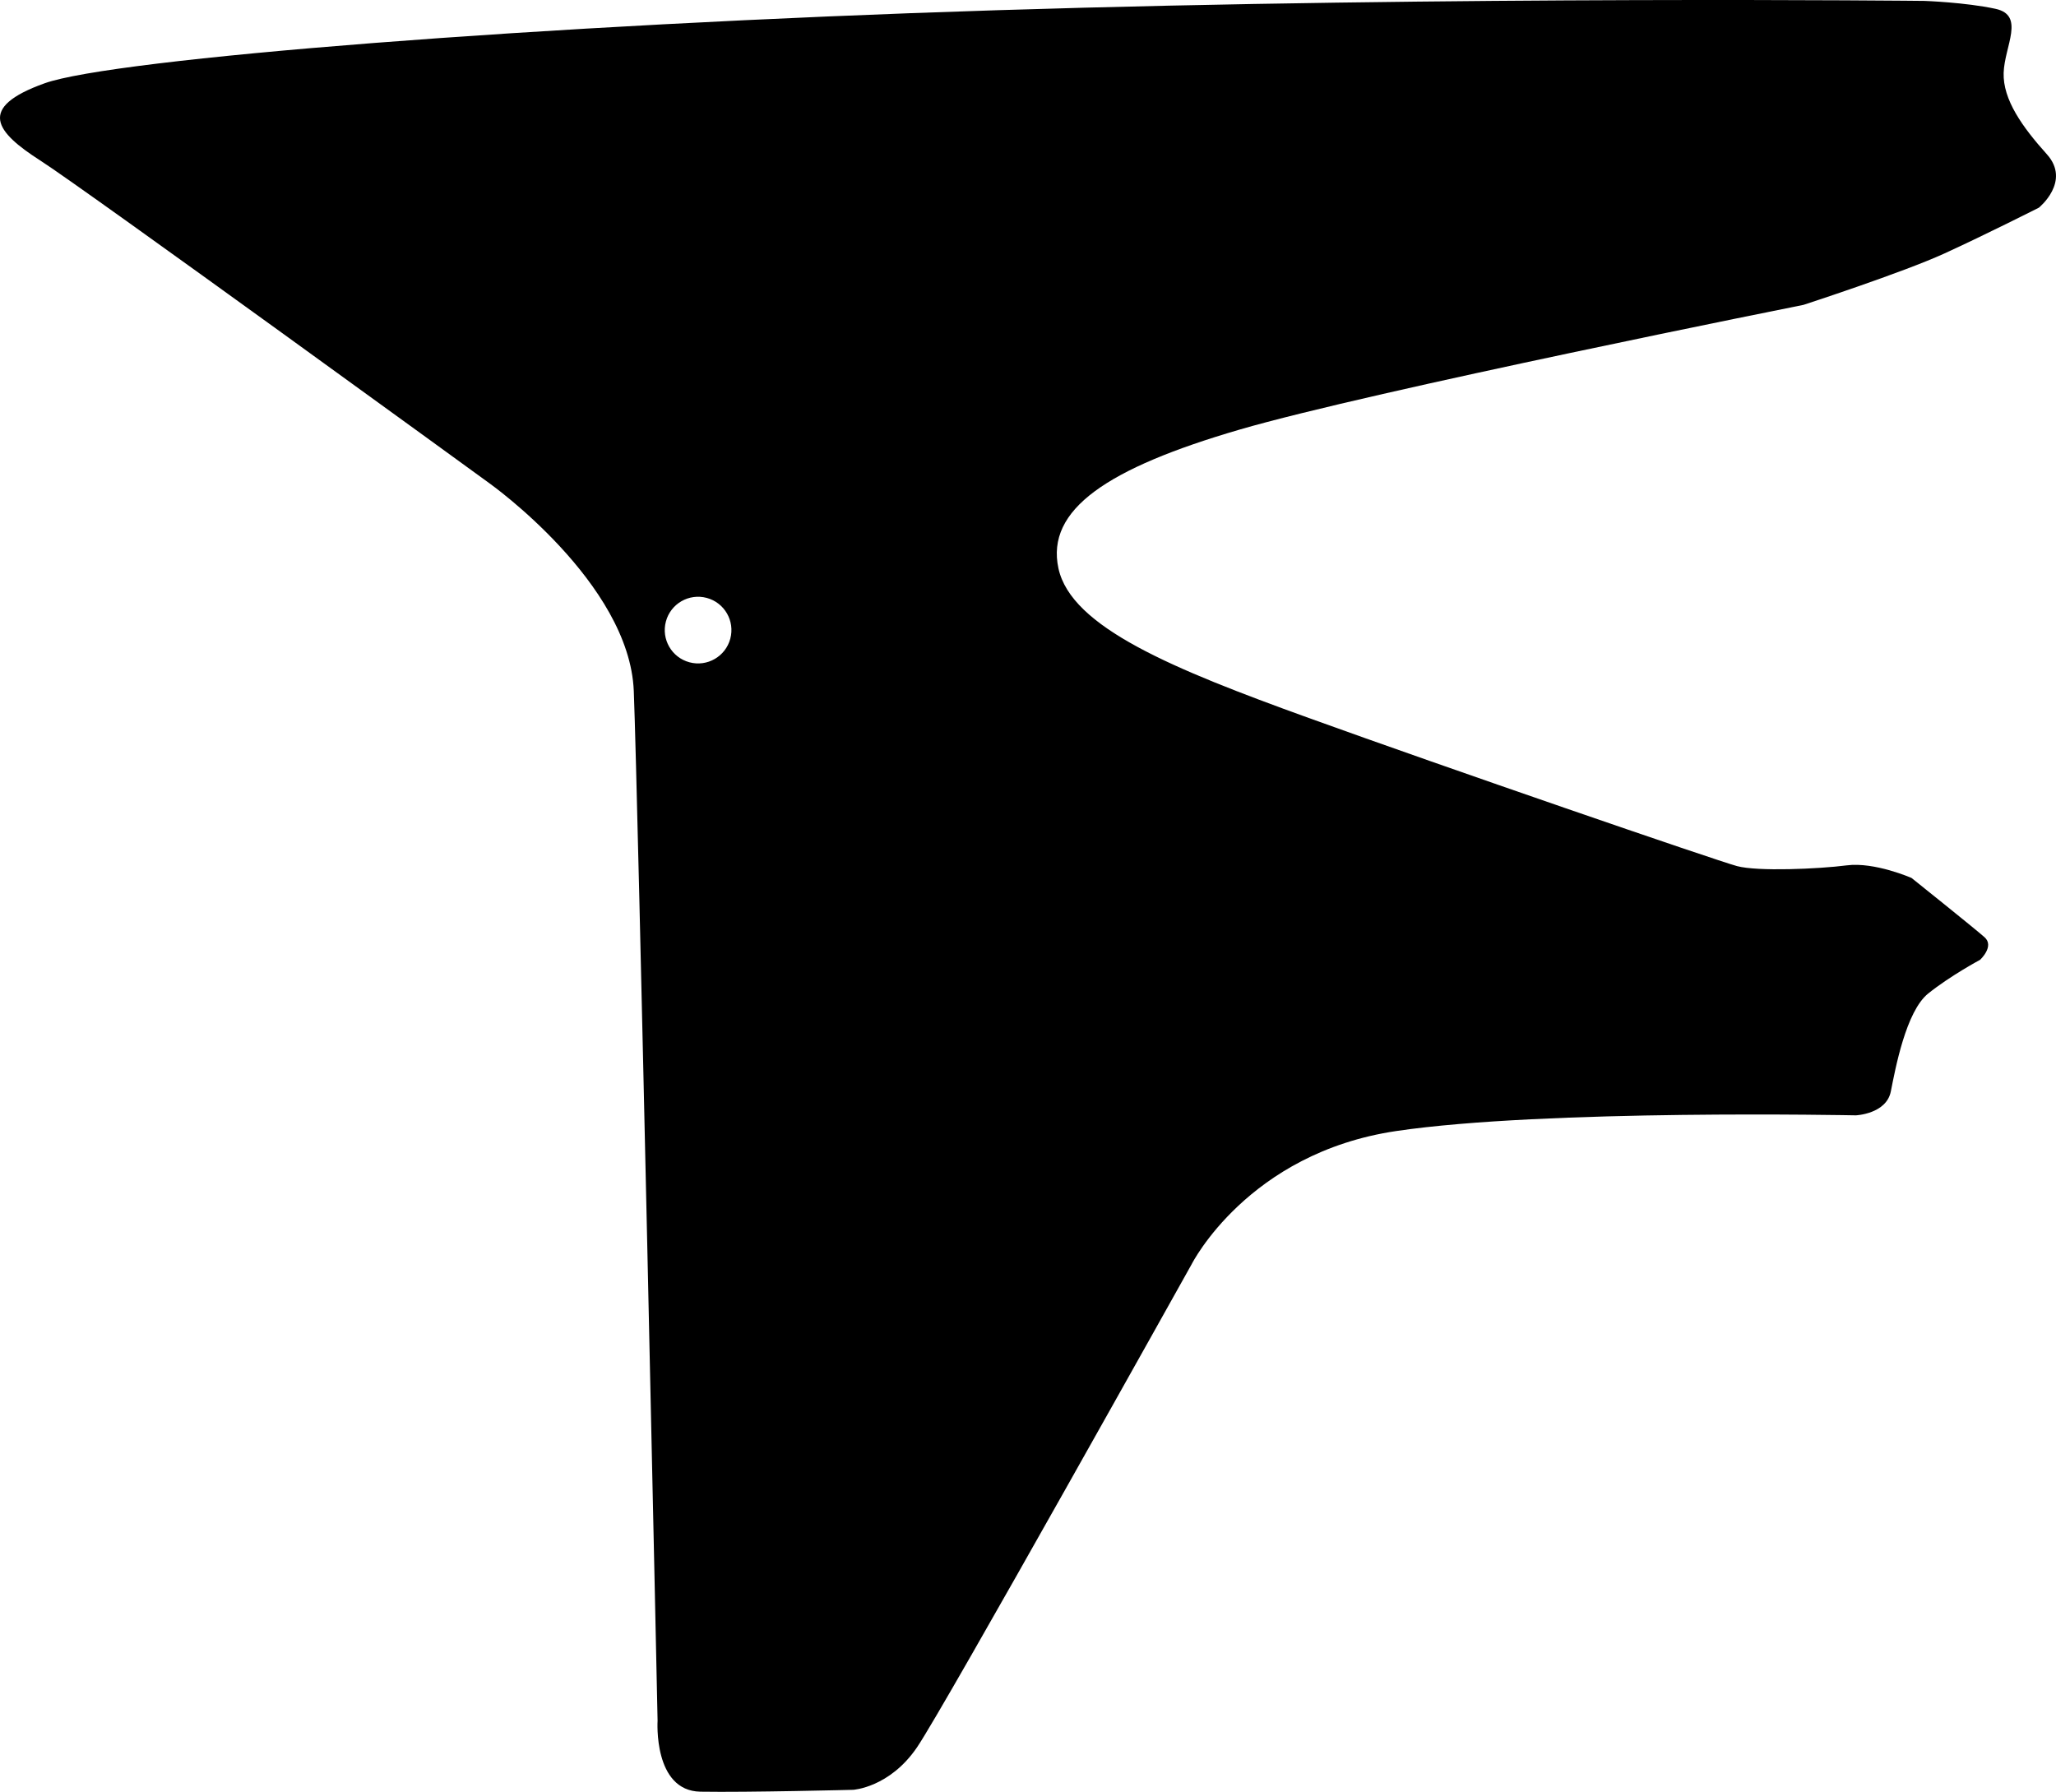<?xml version="1.0" encoding="utf-8"?>
<!-- Generator: Adobe Illustrator 16.0.0, SVG Export Plug-In . SVG Version: 6.00 Build 0)  -->
<!DOCTYPE svg PUBLIC "-//W3C//DTD SVG 1.1//EN" "http://www.w3.org/Graphics/SVG/1.1/DTD/svg11.dtd">
<svg version="1.1" id="Layer_1" xmlns="http://www.w3.org/2000/svg" xmlns:xlink="http://www.w3.org/1999/xlink" x="0px" y="0px"
	 width="1346.785px" height="1173.75px" viewBox="0 0 1346.785 1173.75" enable-background="new 0 0 1346.785 1173.75"
	 xml:space="preserve">
<path d="M1340.81,101.061c-16.019-17.8-28.86-35.798-28.321-53.323c0.545-17.522,14.275-37.739-5.377-41.974
	c-19.647-4.228-46.416-5.17-46.416-5.17S955.044-2.811,653.187,6.688C351.331,16.176,74.092,38.508,29.262,54.547
	c-44.833,16.043-31.957,31.969-2.688,50.726c29.271,18.763,294.098,211.354,294.098,211.354s91.671,65.104,94.487,136.01
	c2.812,70.909,15.593,674.521,15.593,674.521s-2.973,45.971,28.066,46.494c31.038,0.522,100.099-1.228,100.099-1.228
	s23.767-1.426,41.747-27.785c17.979-26.354,179.951-316.539,179.951-316.539s36.662-72.799,134.062-87.219
	c97.401-14.42,301.015-10.271,301.015-10.271s19.979-0.877,22.906-15.685c2.937-14.811,9.9-52.428,24.466-64.113
	c14.565-11.685,33.979-22.071,33.979-22.071s9.644-8.851,2.926-14.812c-6.715-5.955-47.795-38.8-47.795-38.8
	s-24.177-10.633-42.479-8.265c-18.308,2.368-58.271,4.129-71.849,0.483c-13.569-3.637-191.521-64.854-280.584-97.047
	c-89.066-32.188-155.574-59.373-163.931-97.993c-8.354-38.614,32.195-65.629,118.459-90.836
	c86.263-25.197,369.562-81.759,369.562-81.759s64.873-21.121,92.108-33.568c27.242-12.441,62.123-30.115,62.123-30.115
	S1356.823,118.866,1340.81,101.061z M478.374,418.401c-3.122,11.648-15.097,18.559-26.742,15.436
	c-11.646-3.124-18.557-15.095-15.432-26.745c3.119-11.645,15.09-18.557,26.741-15.435
	C474.585,394.775,481.498,406.755,478.374,418.401z"/>
</svg>
